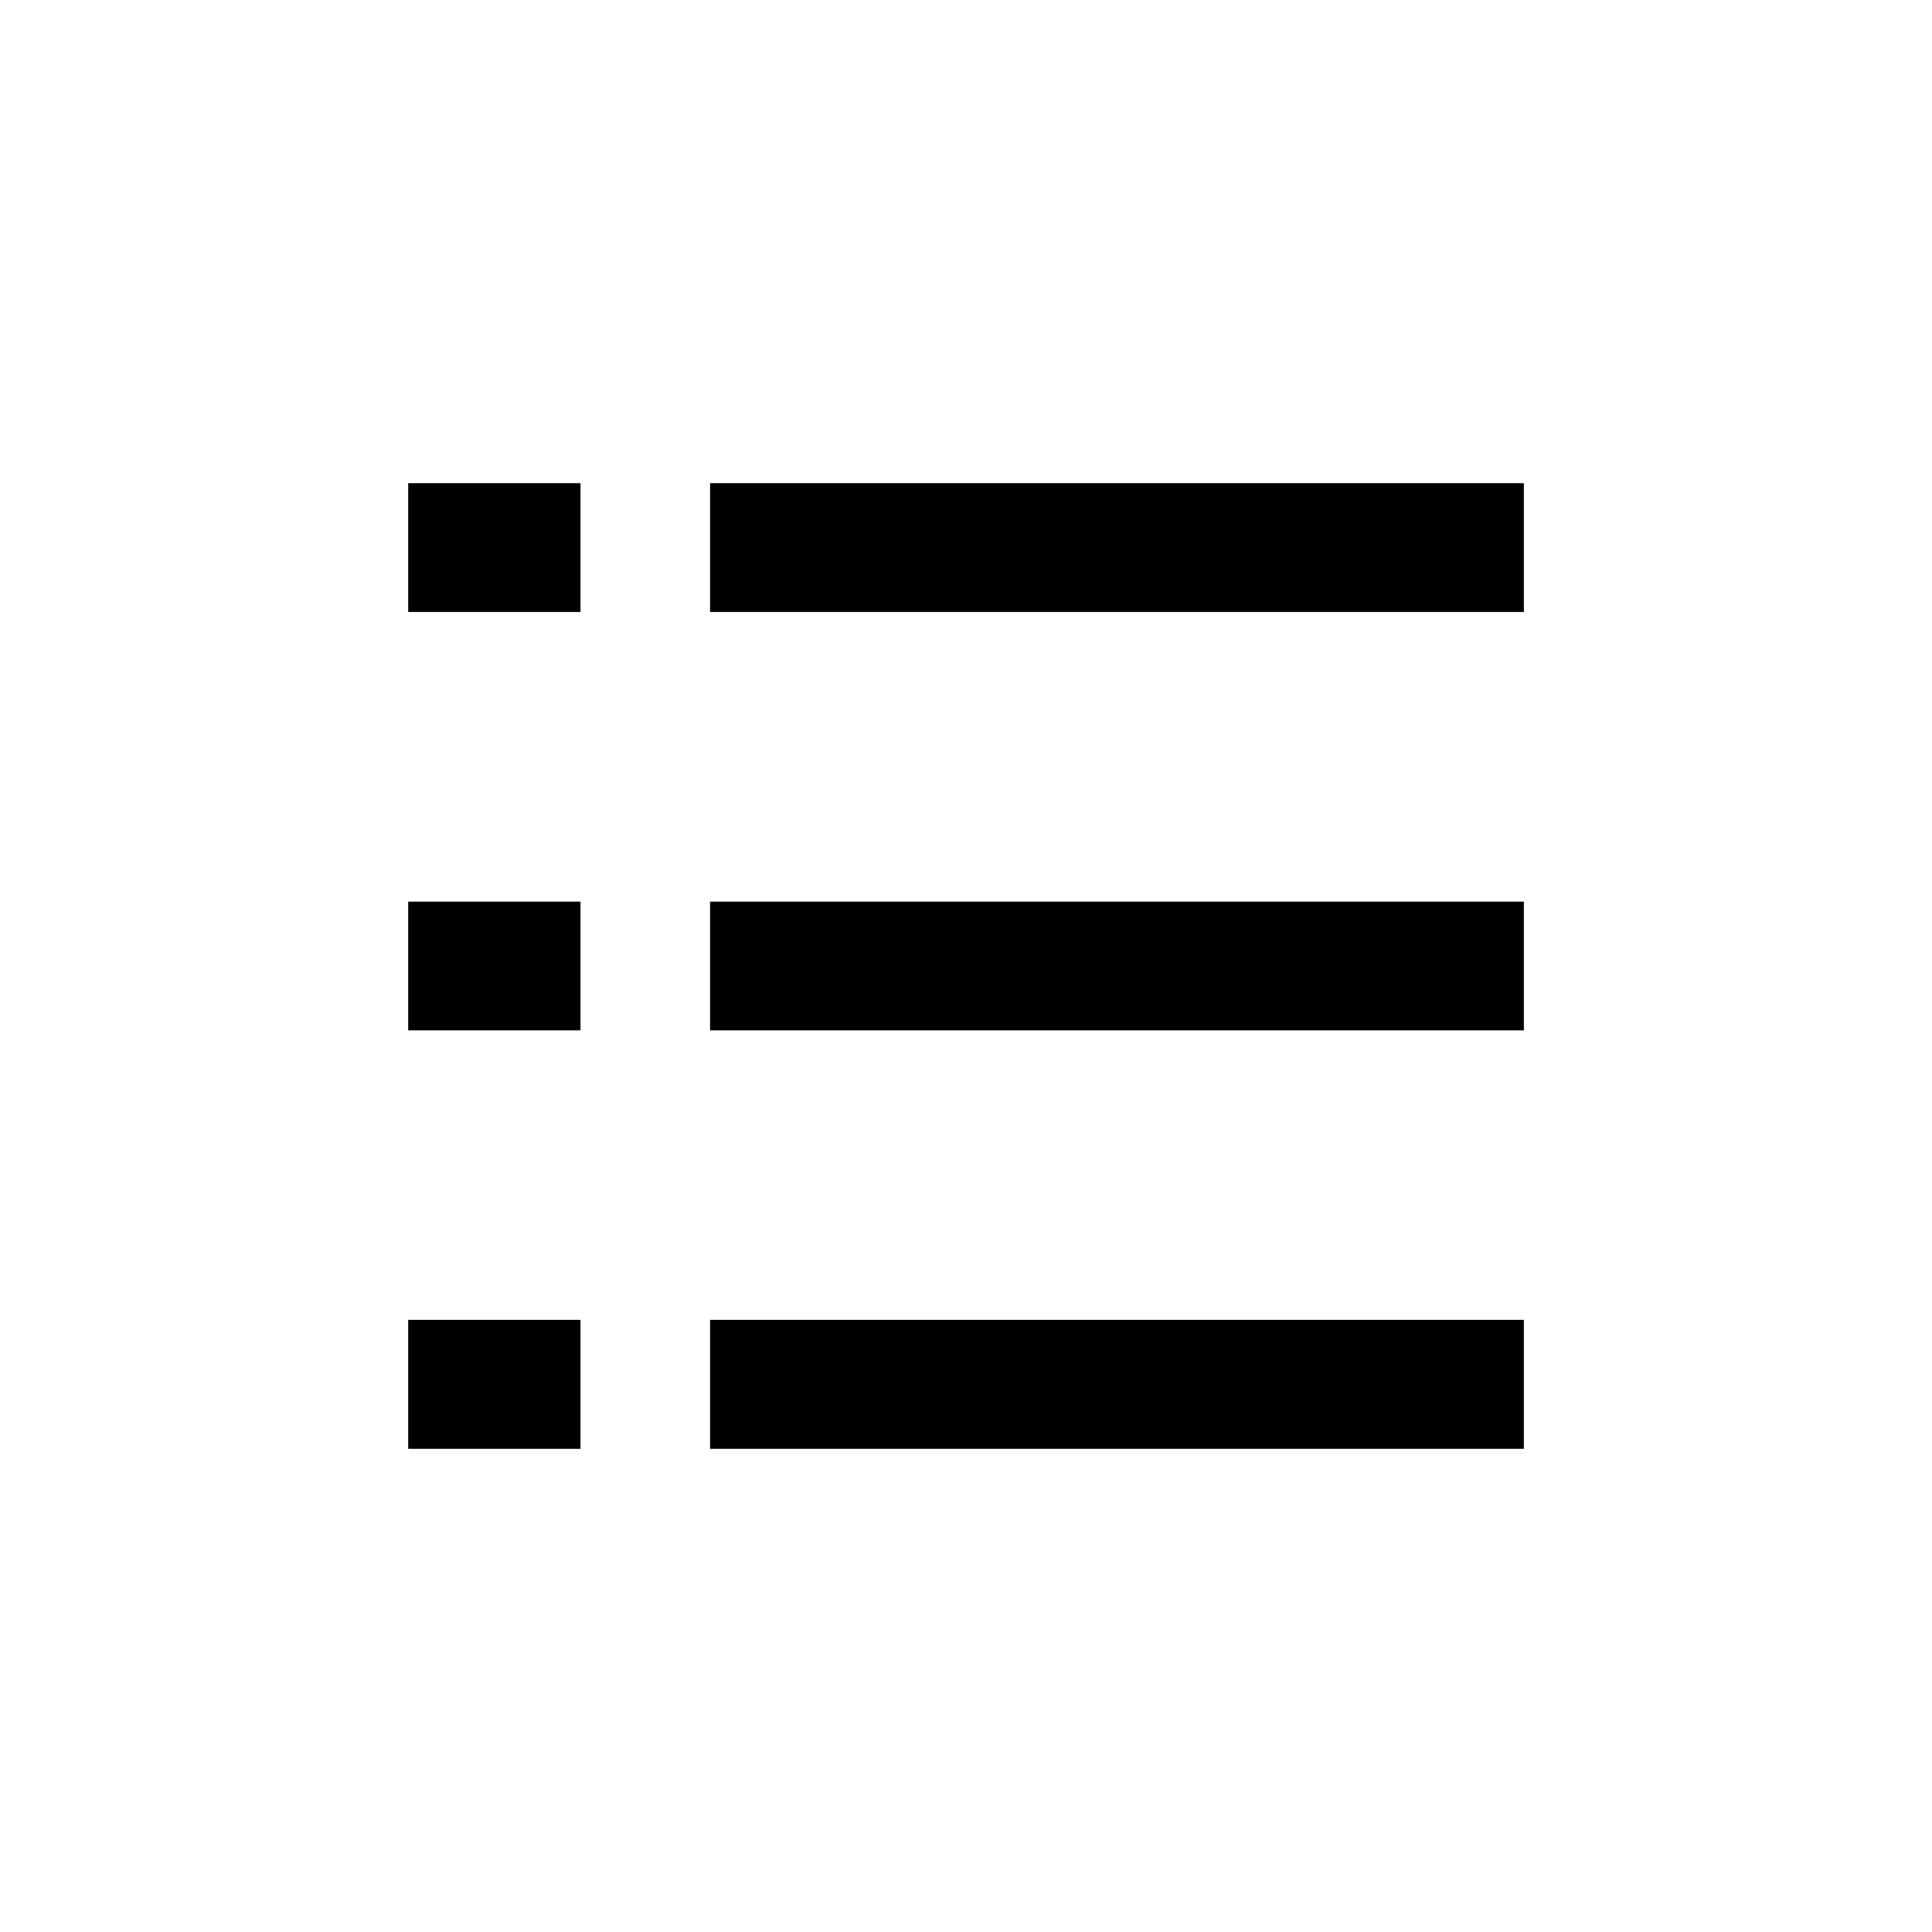 <!-- Generated by IcoMoon.io -->
<svg version="1.1" xmlns="http://www.w3.org/2000/svg" width="32" height="32" viewBox="0 0 32 32">
<title>list</title>
<path d="M6.761 10.136h2.854v-2.133h-2.854zM6.761 14.934h2.854v2.132h-2.854v-2.132zM6.761 21.861h2.854v2.136h-2.854v-2.136zM11.761 14.934h13.479v2.132h-13.479v-2.132zM11.761 21.861h13.479v2.136h-13.479v-2.136zM11.761 8.003v2.133h13.479v-2.133z"></path>
</svg>
